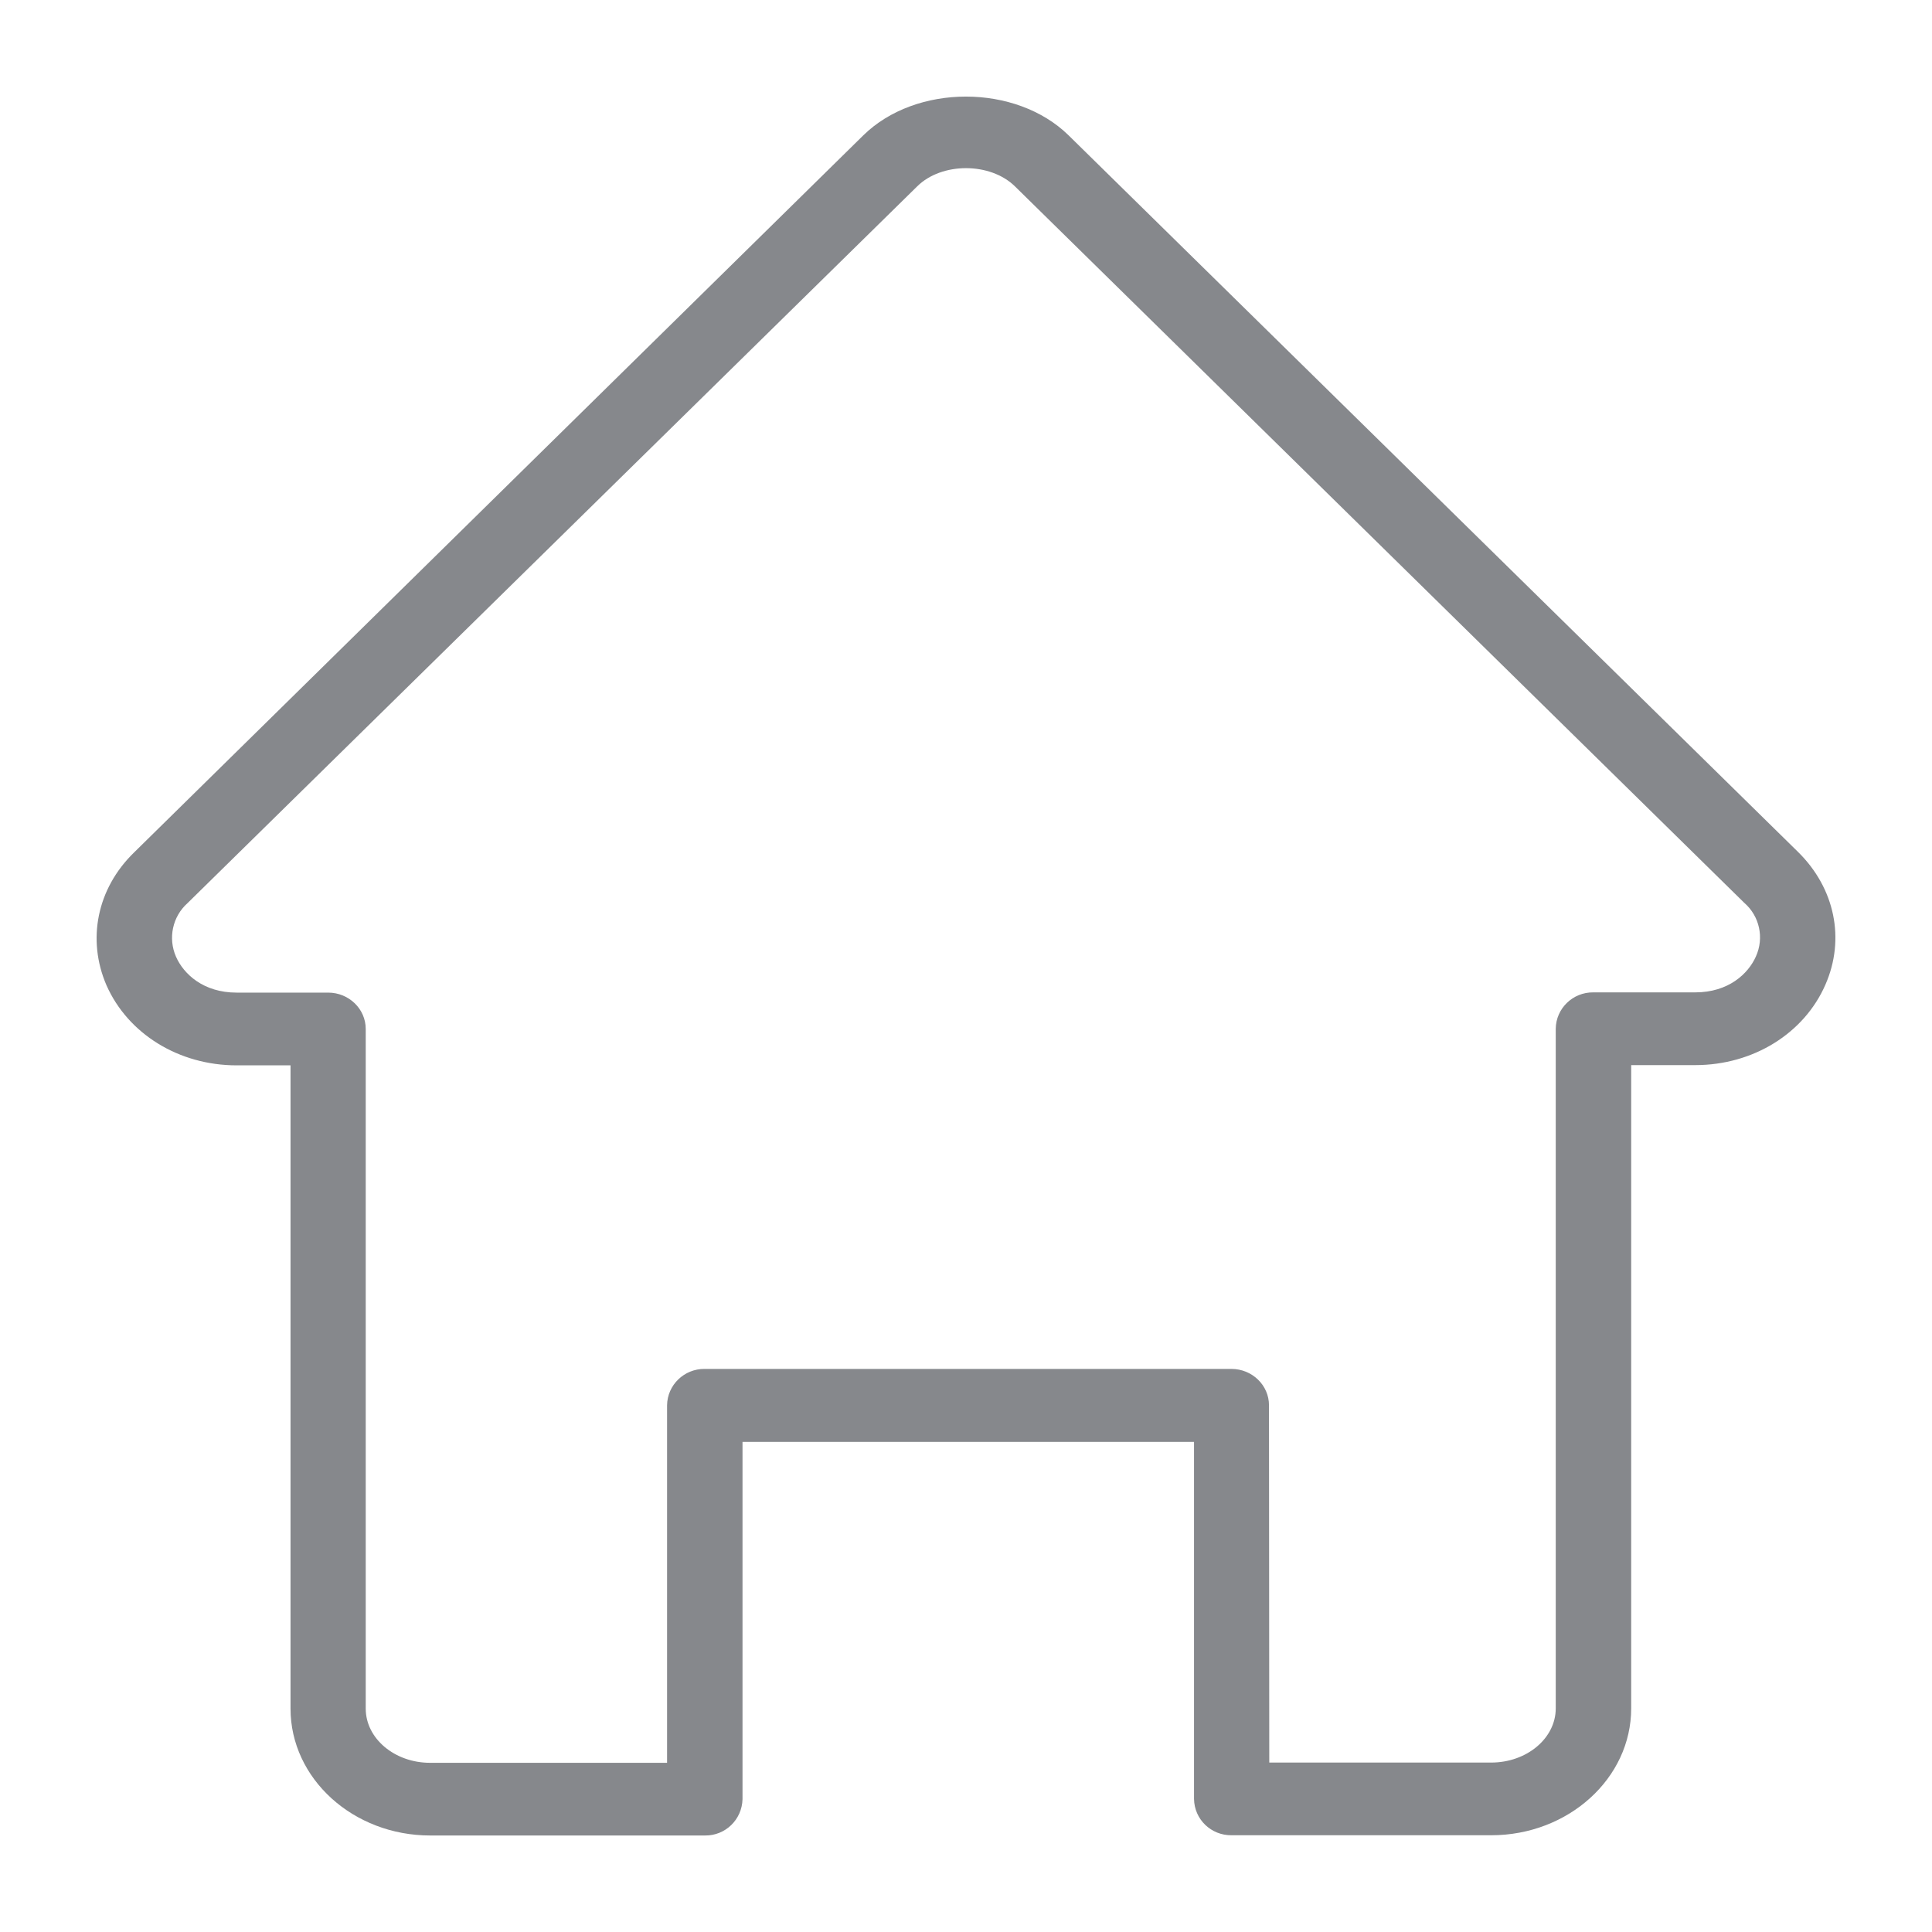 <svg width="40" height="40" viewBox="0 0 40 40" fill="none" xmlns="http://www.w3.org/2000/svg">
<path fill-rule="evenodd" clip-rule="evenodd" d="M26.279 36.492H30.873C31.611 36.492 32.21 35.989 32.21 35.37V21.299C32.215 20.879 32.563 20.541 32.989 20.546H35.099C35.785 20.546 36.195 20.162 36.354 19.803C36.528 19.419 36.431 18.968 36.113 18.692L21.013 3.858C20.501 3.356 19.497 3.356 18.99 3.858L3.884 18.697C3.572 18.974 3.475 19.424 3.644 19.808C3.802 20.167 4.212 20.551 4.899 20.551H6.794C7.224 20.551 7.572 20.889 7.572 21.304V35.375C7.572 35.995 8.172 36.497 8.904 36.497H13.811V29.095C13.816 28.675 14.165 28.337 14.59 28.342H25.495C25.925 28.342 26.273 28.68 26.273 29.095L26.279 36.492ZM30.873 37.997H25.5C25.075 38.002 24.727 37.67 24.721 37.244V29.853H15.373V37.249C15.363 37.675 15.015 38.008 14.595 38.002H8.909C7.311 38.002 6.015 36.824 6.015 35.375V22.057H4.899C3.705 22.057 2.65 21.407 2.204 20.398C1.795 19.45 2.01 18.395 2.773 17.652L17.873 2.803C18.964 1.732 21.033 1.732 22.125 2.803L37.23 17.642C37.988 18.39 38.208 19.44 37.793 20.387C37.353 21.396 36.297 22.052 35.099 22.052H33.772V35.37C33.772 36.819 32.471 37.997 30.873 37.997Z" fill="#86888C"/>
</svg>
